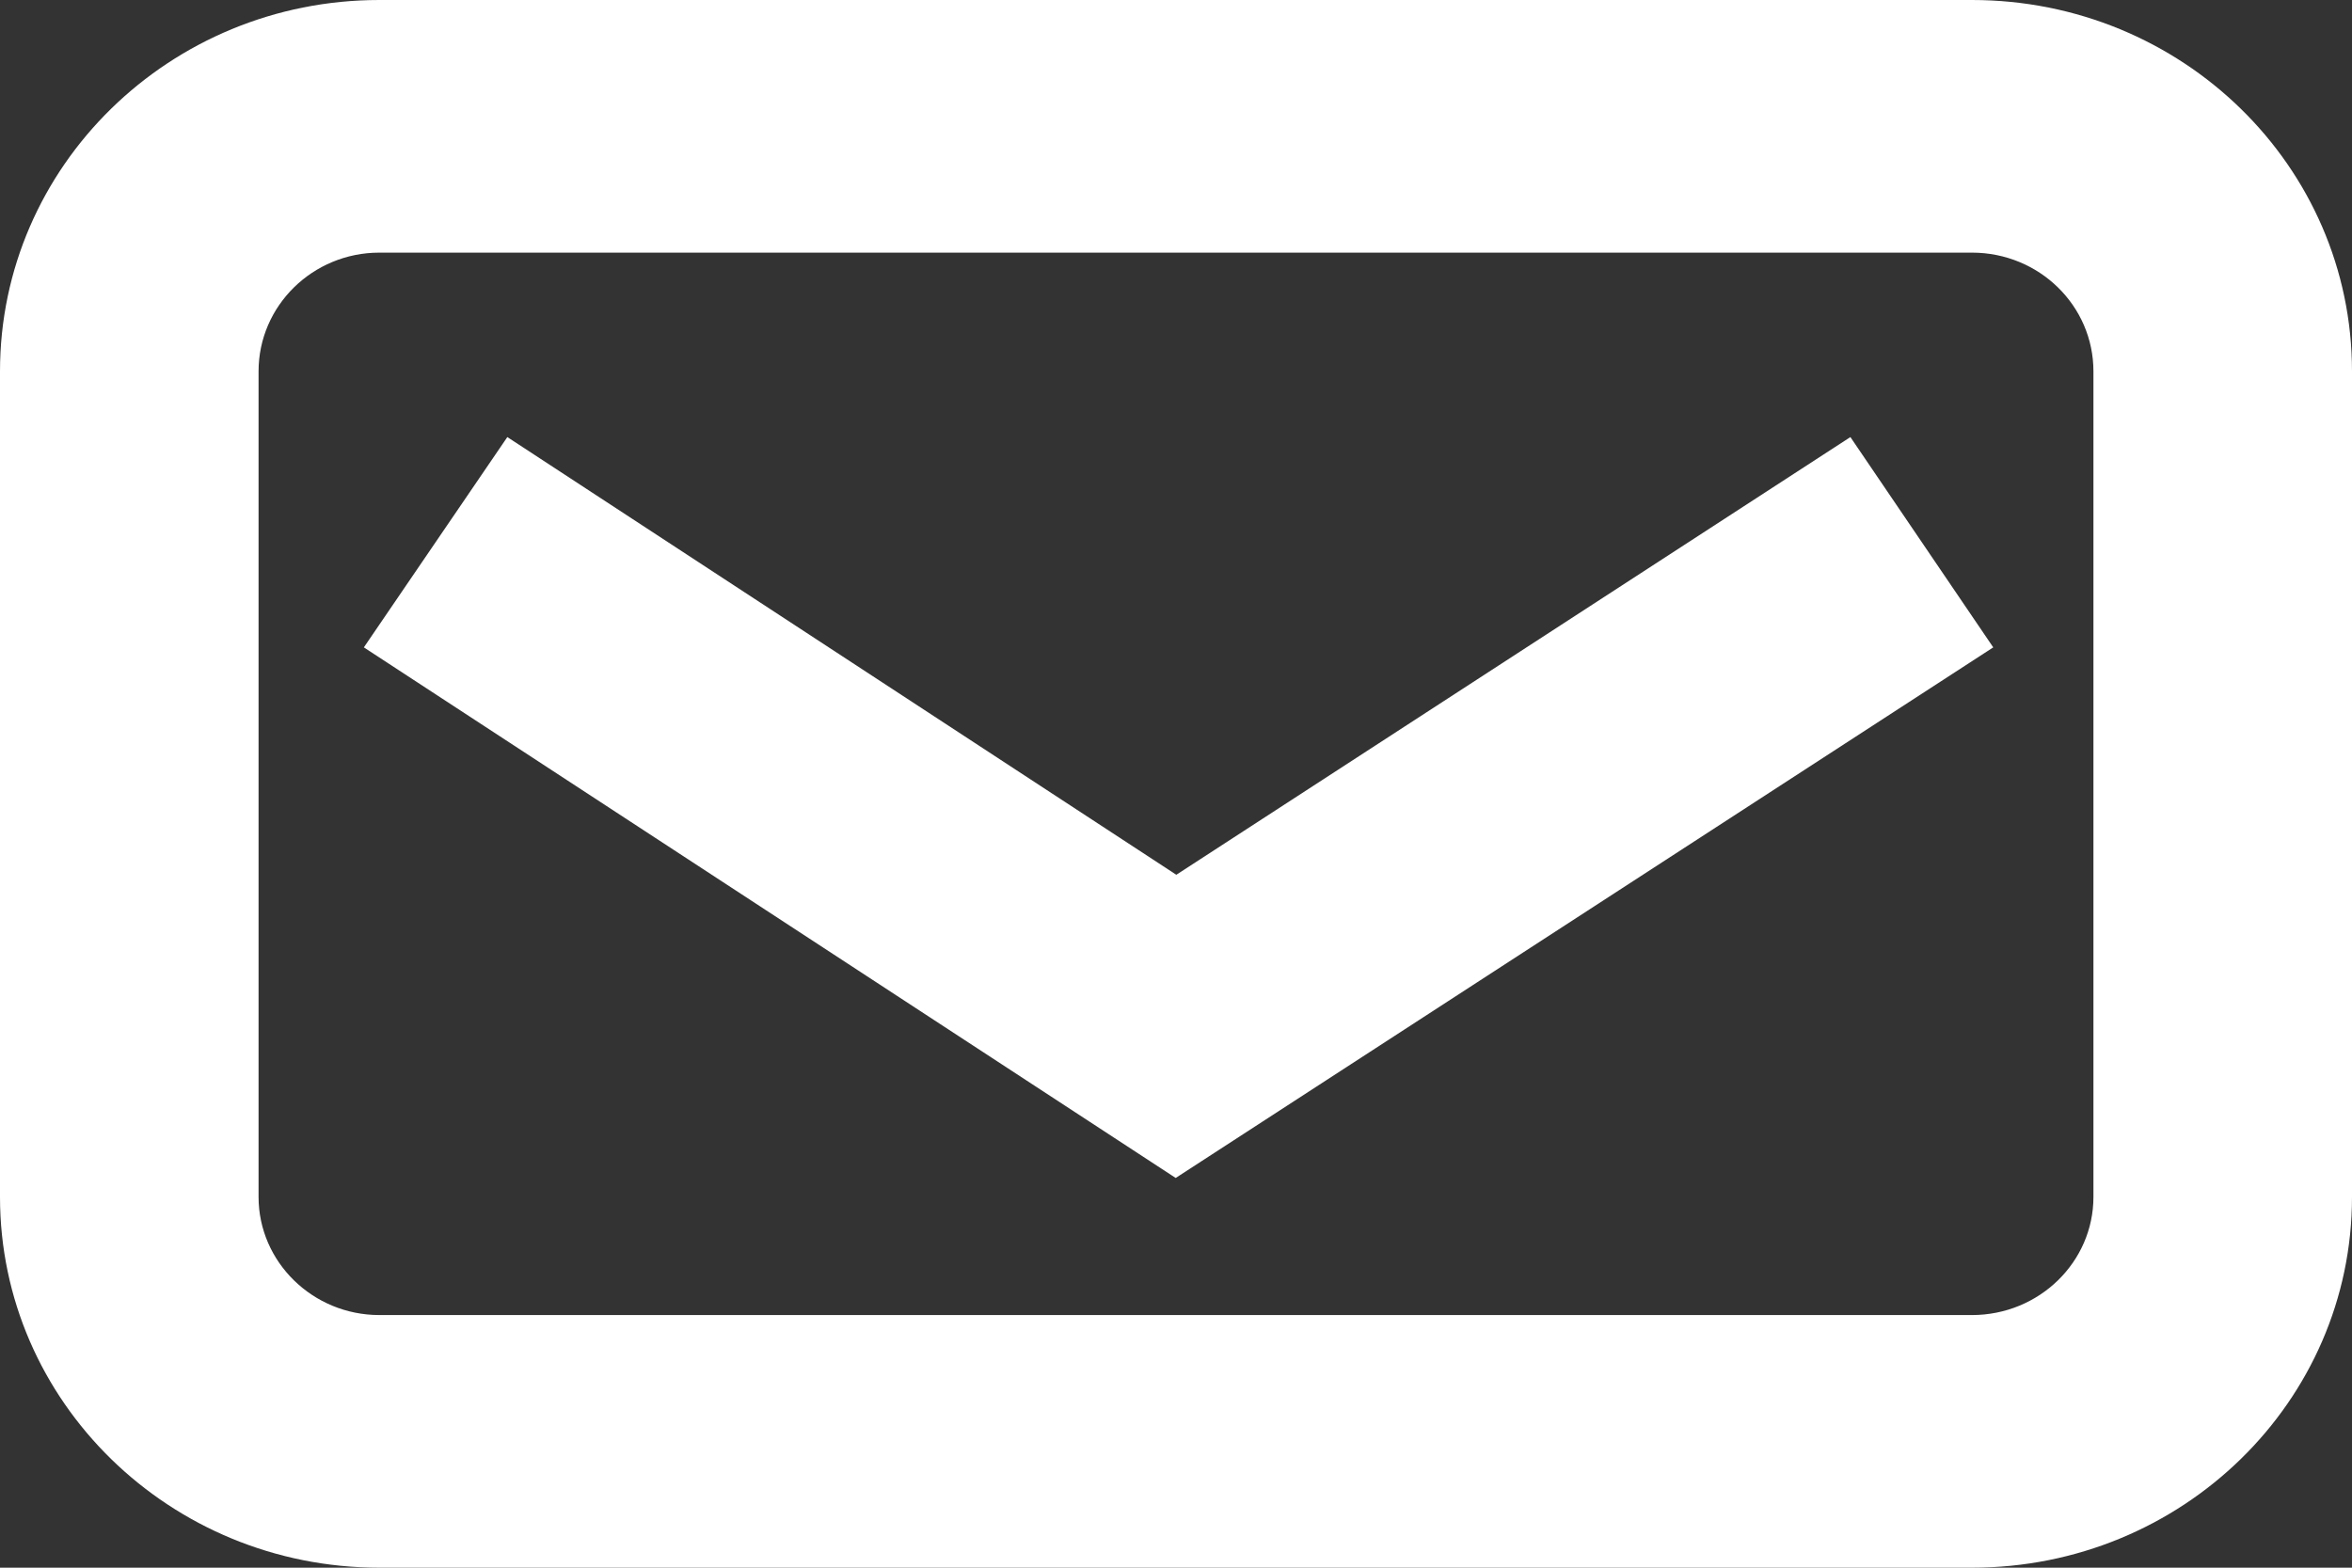<svg width="30" height="20" viewBox="0 0 30 20" fill="none" xmlns="http://www.w3.org/2000/svg">
<rect x="0" y="0" width="30" height="20" fill="#333333" stroke="none"/>
<path d="M25.152 0H4.839C2.168 0 0 2.119 0 4.738V15.27C0 17.881 2.168 20 4.839 20H25.152C27.832 20 30 17.881 30 15.27V4.738C30 2.119 27.832 0 25.152 0ZM26.702 15.27C26.702 16.1 26.01 16.777 25.152 16.777H4.839C3.99 16.777 3.298 16.1 3.298 15.27V4.738C3.298 3.9 3.99 3.223 4.839 3.223H25.152C26.01 3.223 26.702 3.9 26.702 4.738V15.27Z" fill="white"/>
<path d="M15.004 11.16L6.471 5.576L4.641 8.259L14.996 15.028L25.424 8.259L23.602 5.576L15.004 11.16Z" fill="white"/>
</svg>
